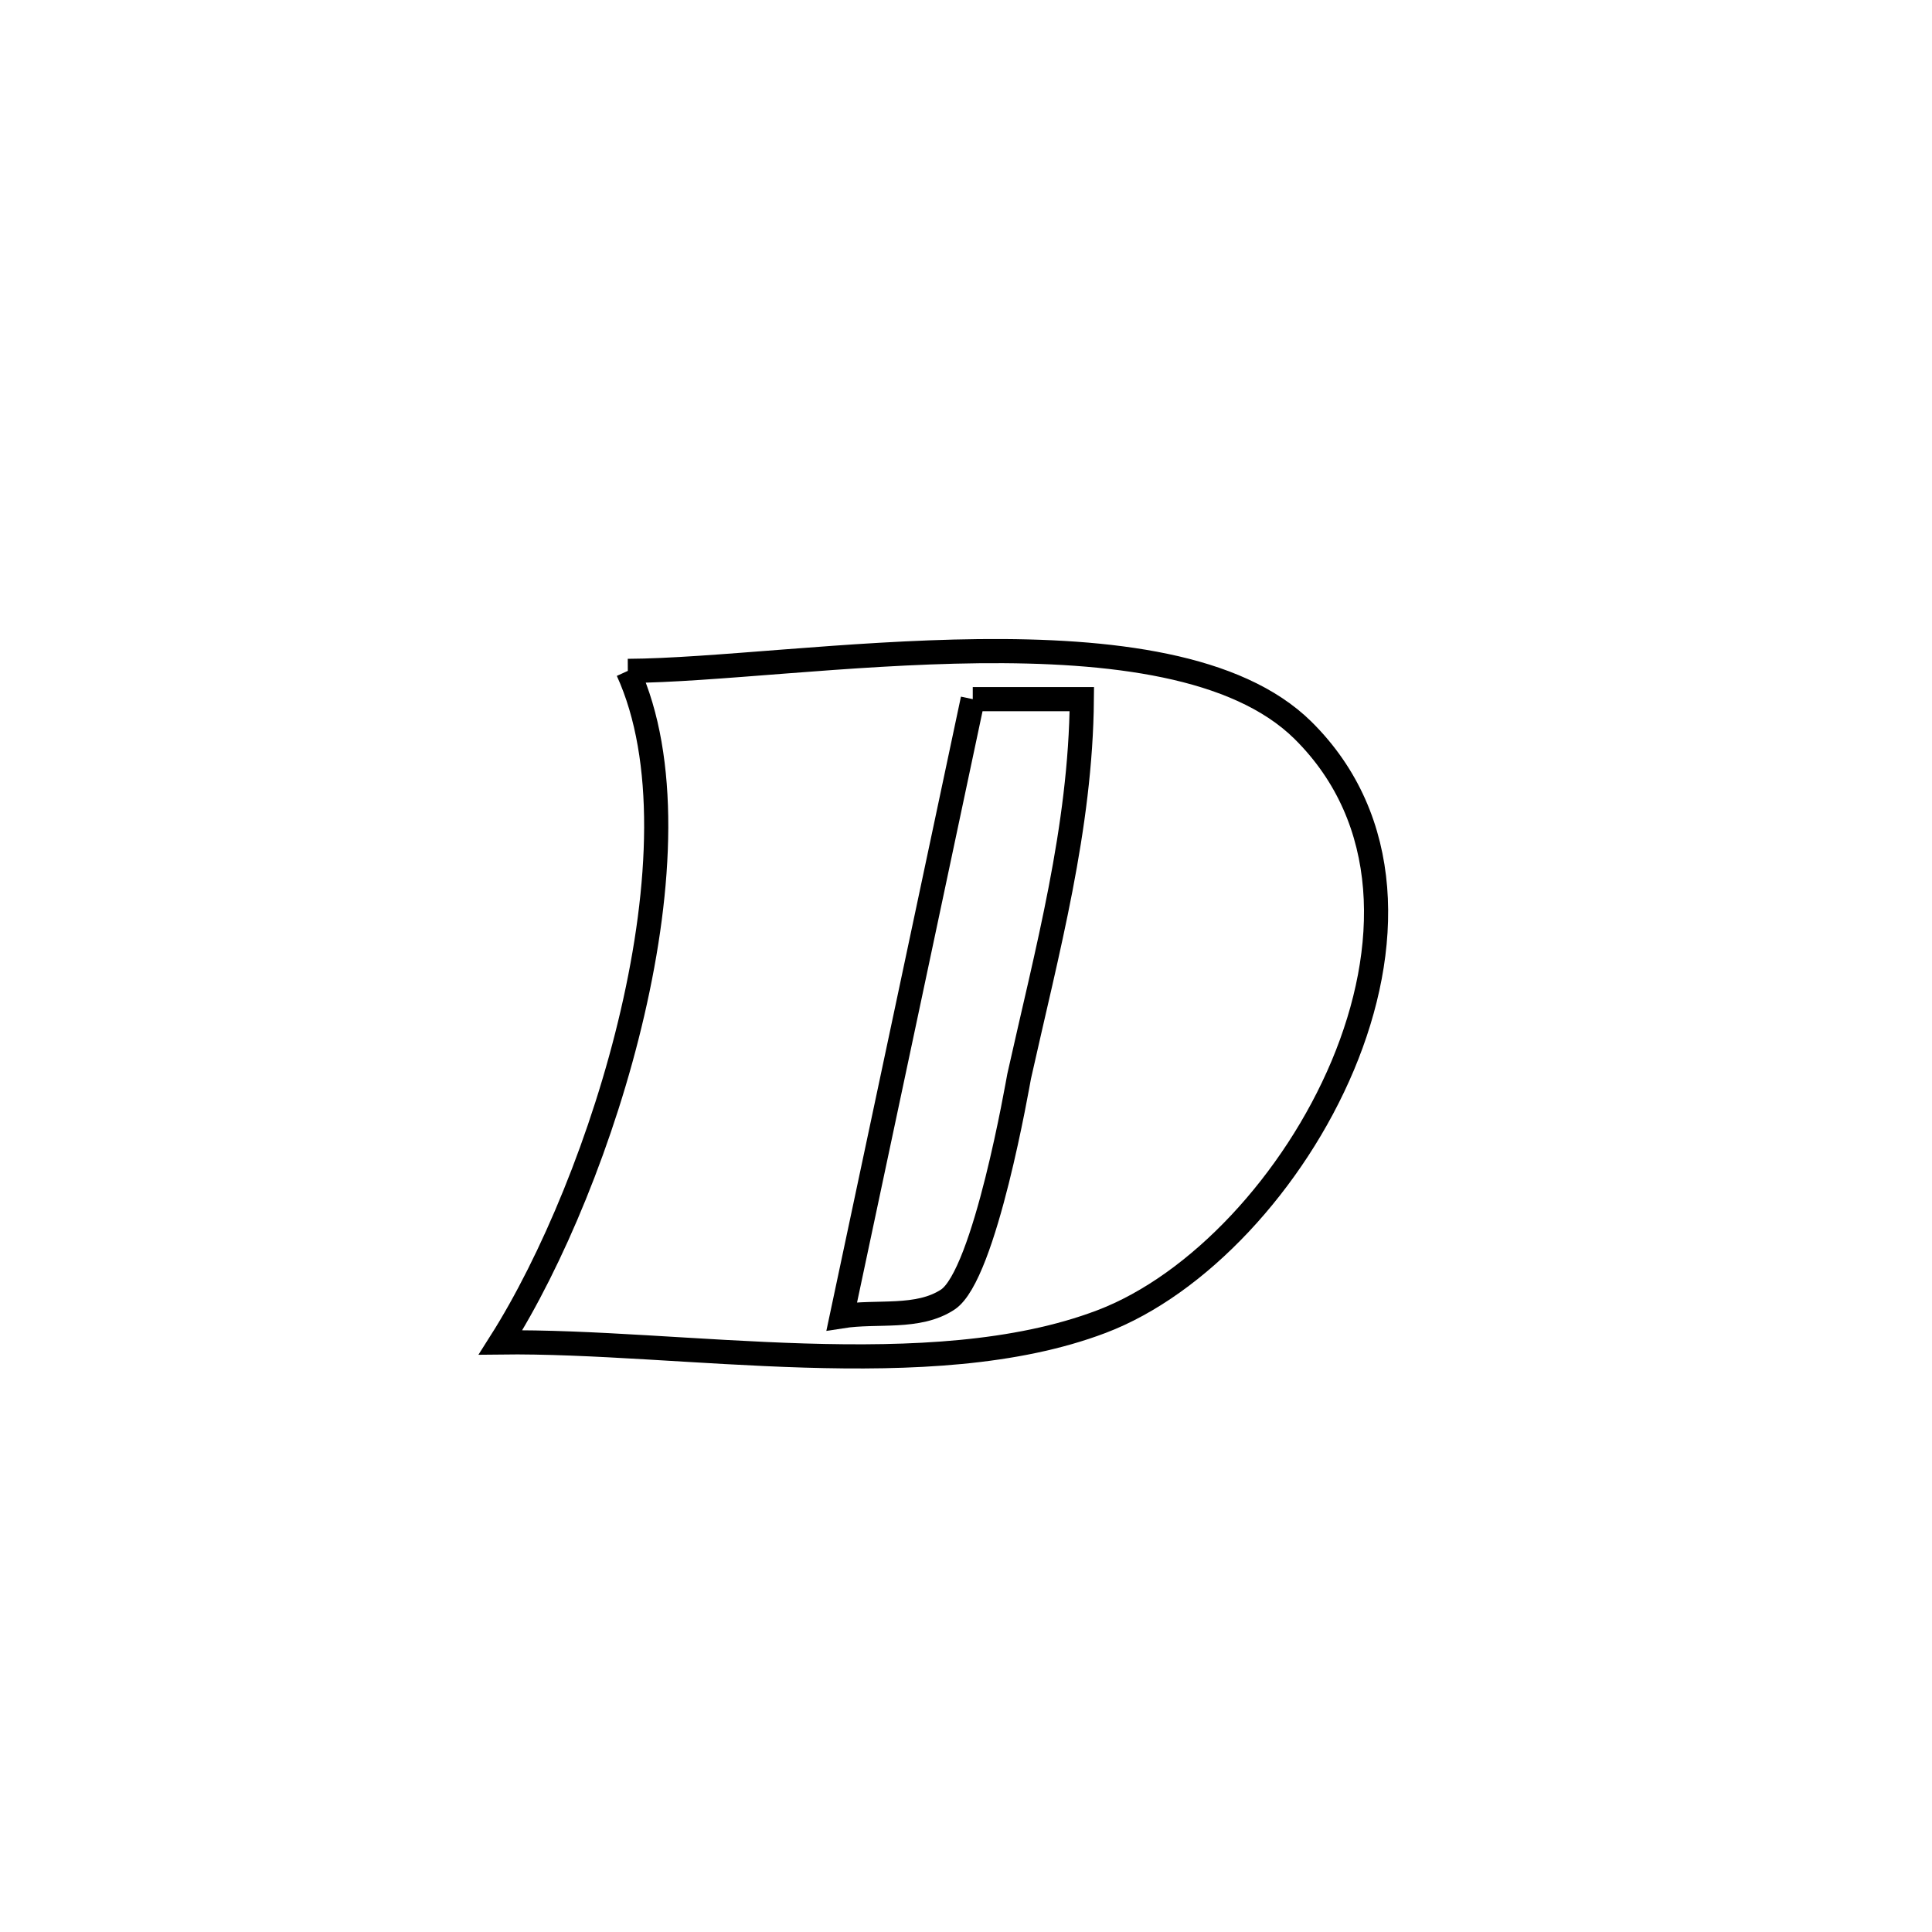 <svg xmlns="http://www.w3.org/2000/svg" viewBox="0.0 0.0 24.0 24.0" height="200px" width="200px"><path fill="none" stroke="black" stroke-width=".3" stroke-opacity="1.0"  filling="0" d="M7.799 8.334 L7.799 8.334 C8.844 8.329 10.53 8.107 12.159 8.089 C13.789 8.072 15.363 8.259 16.186 9.072 C17.311 10.185 17.286 11.793 16.68 13.237 C16.073 14.681 14.884 15.962 13.681 16.418 C12.619 16.821 11.314 16.879 9.994 16.839 C8.674 16.799 7.34 16.662 6.218 16.676 L6.218 16.676 C6.851 15.678 7.497 14.141 7.858 12.579 C8.22 11.017 8.299 9.43 7.799 8.334 L7.799 8.334"></path>
<path fill="none" stroke="black" stroke-width=".3" stroke-opacity="1.0"  filling="0" d="M12.084 8.685 L12.084 8.685 C12.536 8.685 12.987 8.685 13.439 8.685 L13.439 8.685 C13.425 10.288 13.008 11.809 12.66 13.371 C12.648 13.428 12.237 15.84 11.773 16.144 C11.402 16.388 10.896 16.282 10.457 16.351 L10.457 16.351 C10.728 15.073 11 13.796 11.271 12.518 C11.542 11.24 11.813 9.962 12.084 8.685 L12.084 8.685"></path></svg>